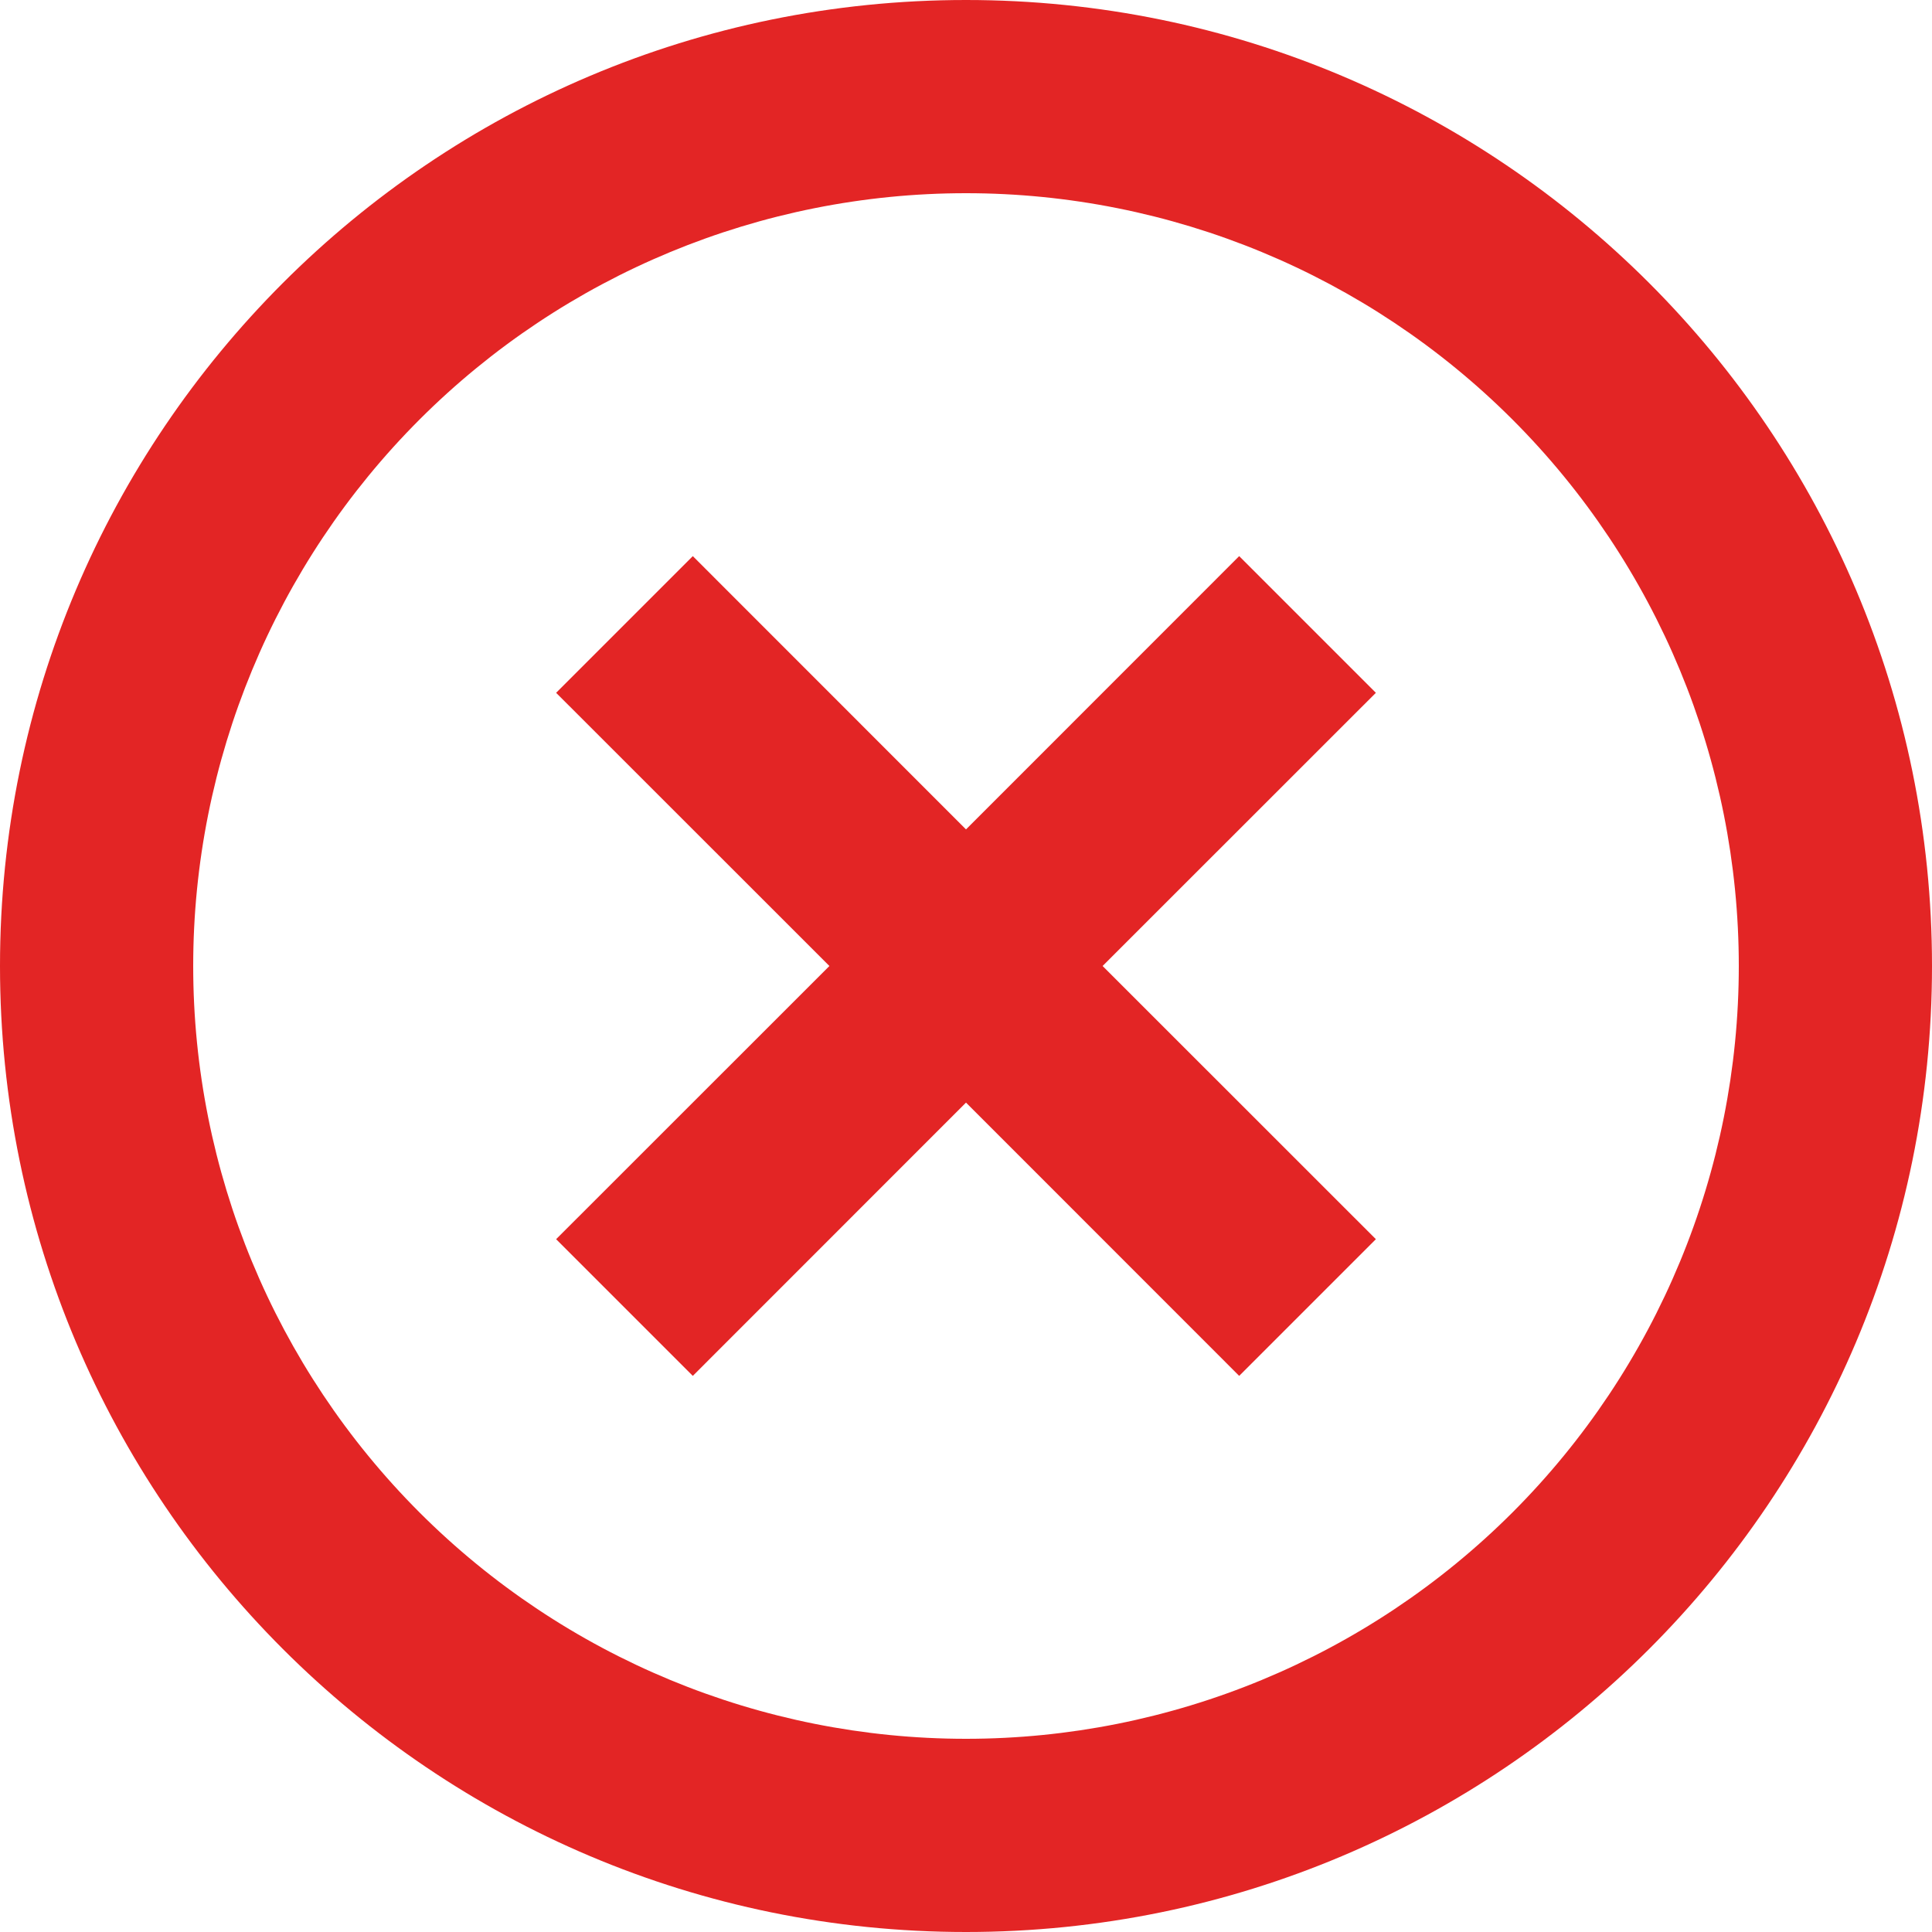 <svg xmlns="http://www.w3.org/2000/svg" width="40" height="40" fill="none" viewBox="0 0 40 40"><path fill="#E32525" d="M20 40C8.954 40 0 31.046 0 20C0 8.954 8.954 0 20 0C31.046 0 40 8.954 40 20C40 31.046 31.046 40 20 40ZM20 36C24.244 36 28.313 34.314 31.314 31.314C34.314 28.313 36 24.244 36 20C36 15.757 34.314 11.687 31.314 8.686C28.313 5.686 24.244 4 20 4C15.757 4 11.687 5.686 8.686 8.686C5.686 11.687 4 15.757 4 20C4 24.244 5.686 28.313 8.686 31.314C11.687 34.314 15.757 36 20 36ZM20 17.172L25.656 11.514L28.486 14.344L22.828 20L28.486 25.656L25.656 28.486L20 22.828L14.344 28.486L11.514 25.656L17.172 20L11.514 14.344L14.344 11.514L20 17.172Z"/></svg>